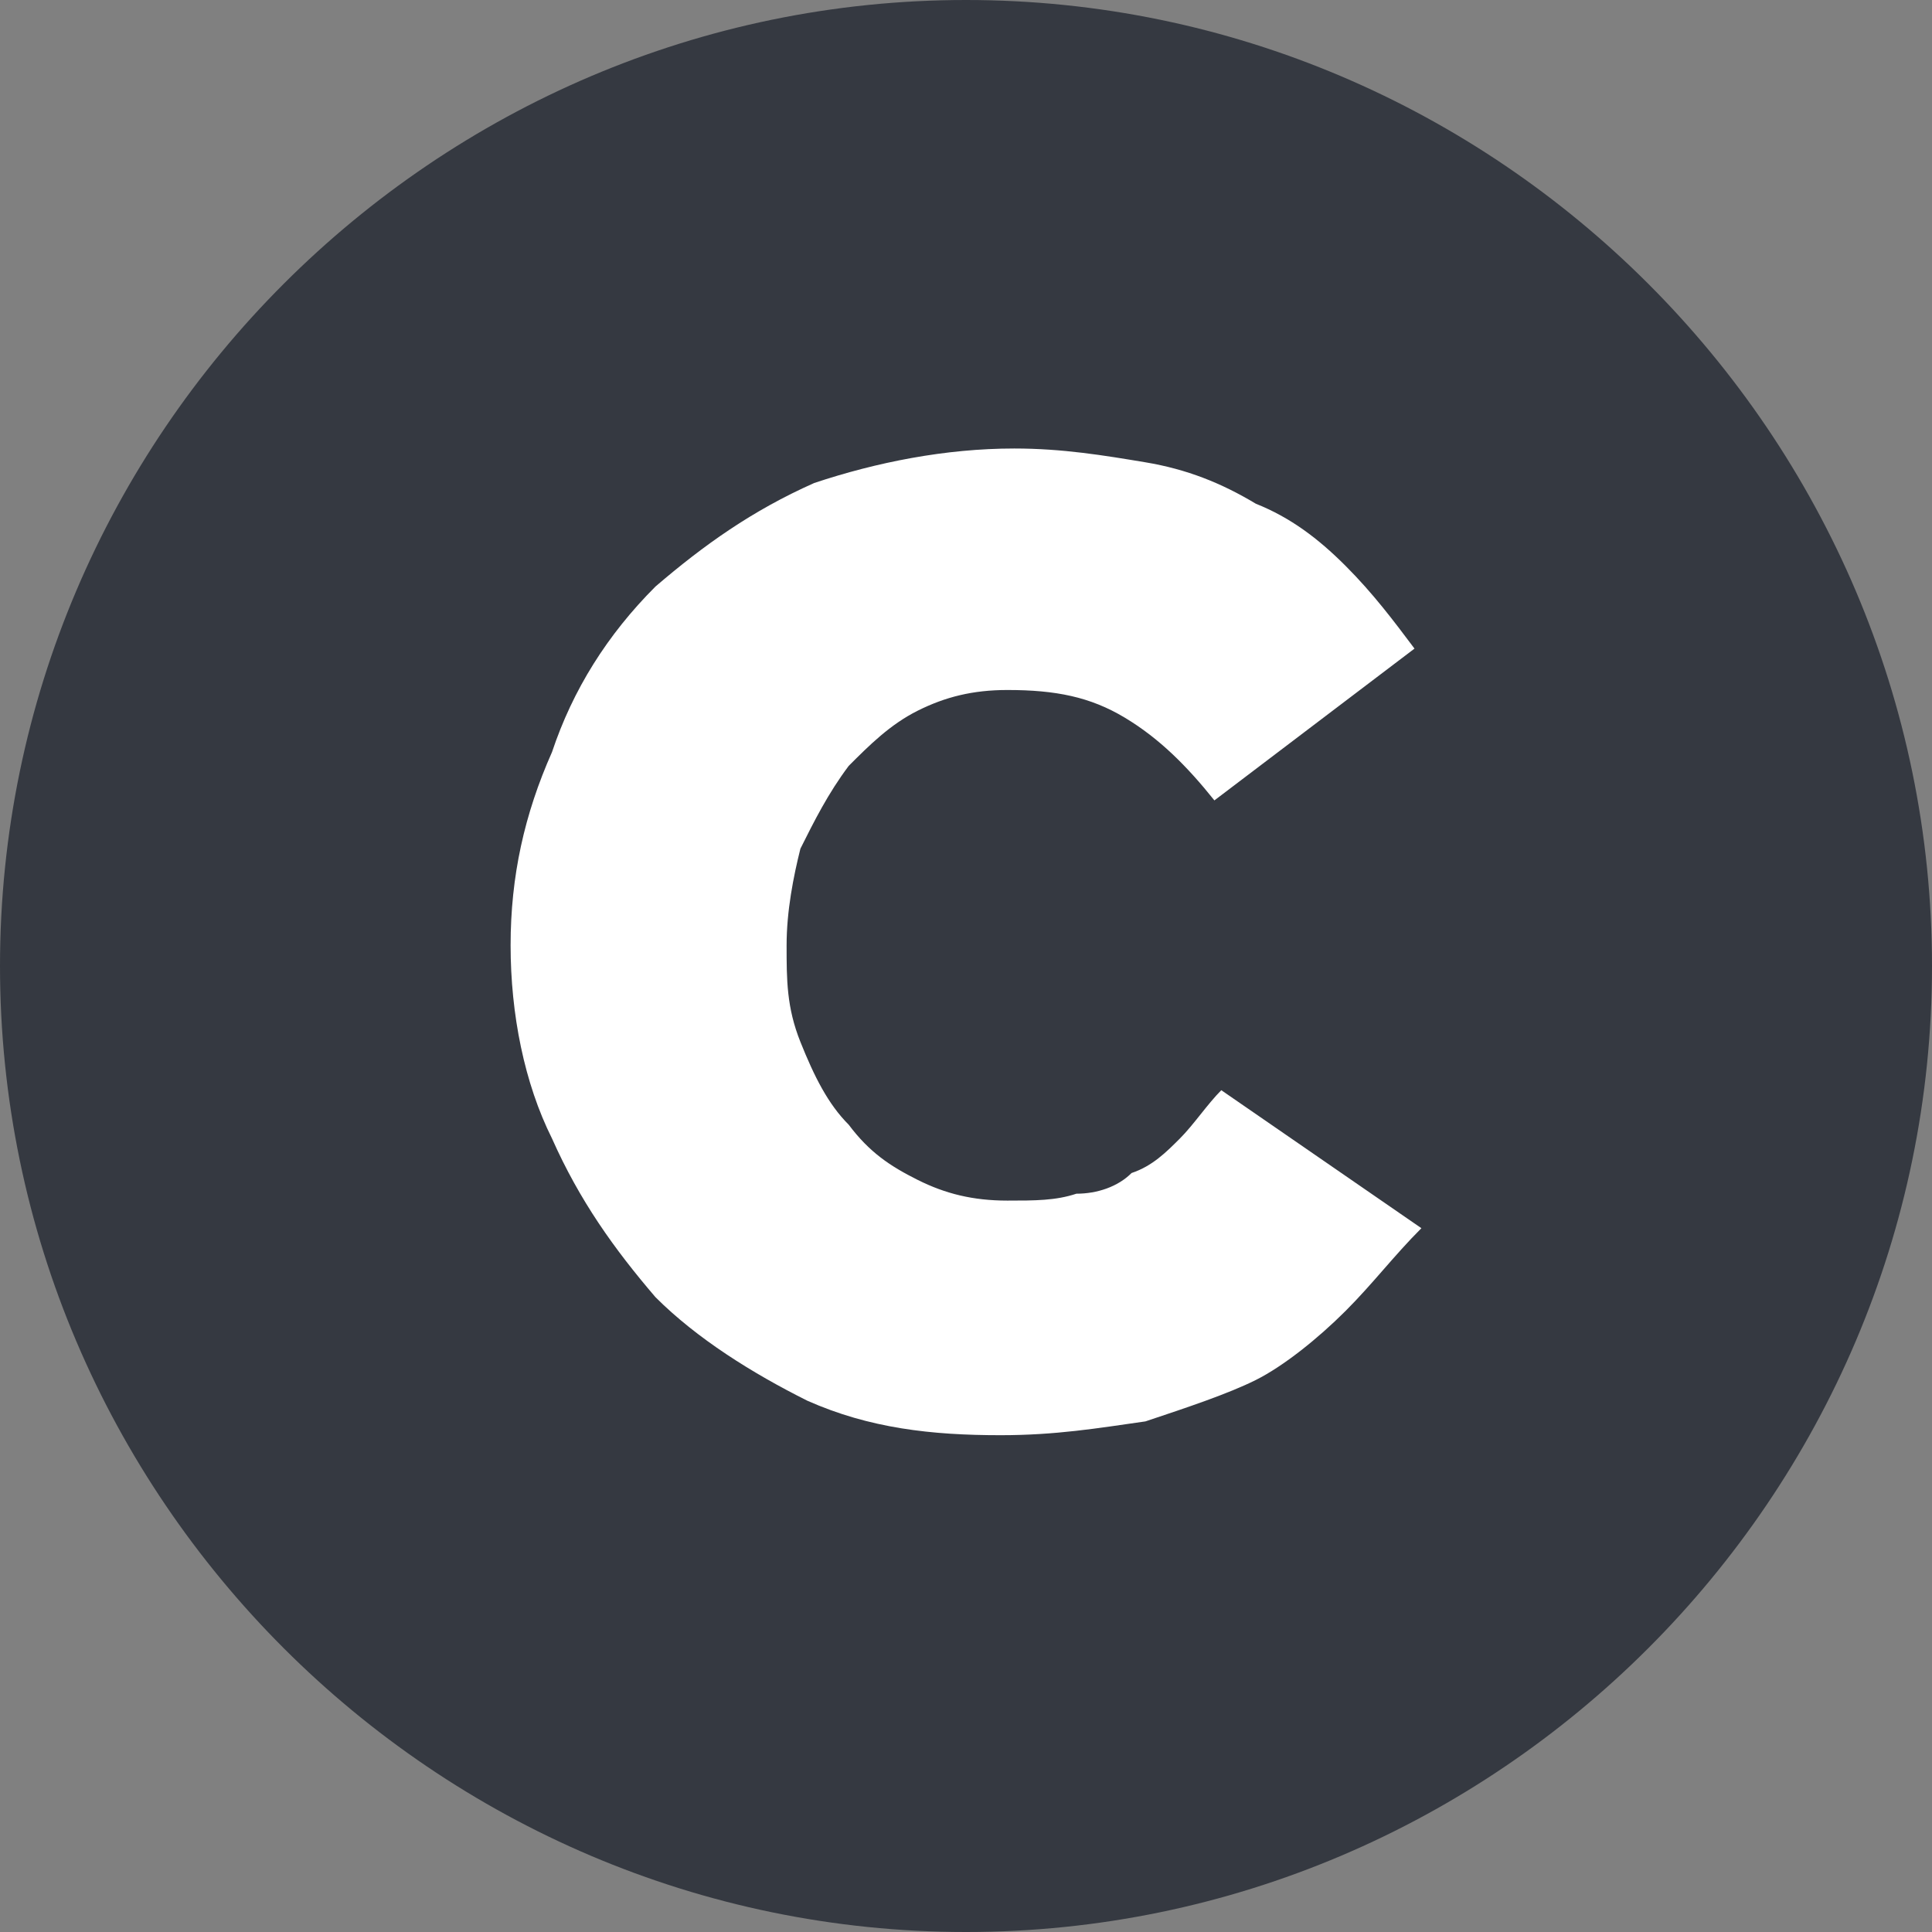 <?xml version="1.0" encoding="utf-8"?>
<!-- Generator: Adobe Illustrator 17.1.0, SVG Export Plug-In . SVG Version: 6.00 Build 0)  -->
<!DOCTYPE svg PUBLIC "-//W3C//DTD SVG 1.1//EN" "http://www.w3.org/Graphics/SVG/1.1/DTD/svg11.dtd">
<svg version="1.1" id="Layer_1" xmlns="http://www.w3.org/2000/svg" xmlns:xlink="http://www.w3.org/1999/xlink" x="0px" y="0px"
	 viewBox="0 0 28 28" enable-background="new 0 0 28 28" xml:space="preserve">
<rect x="0" y="0" width="28" height="28" fill="#808080" stroke="none"/>
<path fill-rule="evenodd" clip-rule="evenodd" fill="#353941" d="M14,0c7.7,0,14,6.3,14,14s-6.3,14-14,14S0,21.7,0,14S6.3,0,14,0z"
	/>
<path fill="#FFFFFF" d="M16.6,20.6c0.6-0.2,1.2-0.4,1.6-0.6s0.9-0.6,1.3-1c0.4-0.4,0.7-0.8,1.1-1.2l-2.9-2c-0.2,0.2-0.4,0.5-0.6,0.7
	c-0.2,0.2-0.4,0.4-0.7,0.5c-0.2,0.2-0.5,0.3-0.8,0.3c-0.3,0.1-0.6,0.1-1,0.1c-0.5,0-0.9-0.1-1.3-0.3c-0.4-0.2-0.7-0.4-1-0.8
	c-0.3-0.3-0.5-0.7-0.7-1.2c-0.2-0.5-0.2-0.9-0.2-1.4v0c0-0.5,0.1-1,0.2-1.4c0.2-0.4,0.4-0.8,0.7-1.2c0.3-0.3,0.6-0.6,1-0.8
	c0.4-0.2,0.8-0.3,1.3-0.3c0.7,0,1.2,0.1,1.7,0.4c0.5,0.3,0.9,0.7,1.3,1.2l2.9-2.2c-0.3-0.4-0.6-0.8-1-1.2c-0.4-0.4-0.8-0.7-1.3-0.9
	c-0.5-0.3-1-0.5-1.6-0.6c-0.6-0.1-1.2-0.2-1.9-0.2c-1,0-2,0.2-2.9,0.5c-0.9,0.4-1.6,0.9-2.3,1.5C8.8,9.2,8.3,10,8,10.9
	c-0.4,0.9-0.6,1.8-0.6,2.8v0c0,1,0.2,2,0.6,2.8c0.4,0.9,0.9,1.6,1.5,2.3c0.6,0.6,1.4,1.1,2.2,1.5c0.9,0.4,1.8,0.5,2.8,0.5
	C15.3,20.8,15.9,20.7,16.6,20.6z"/>
</svg>
